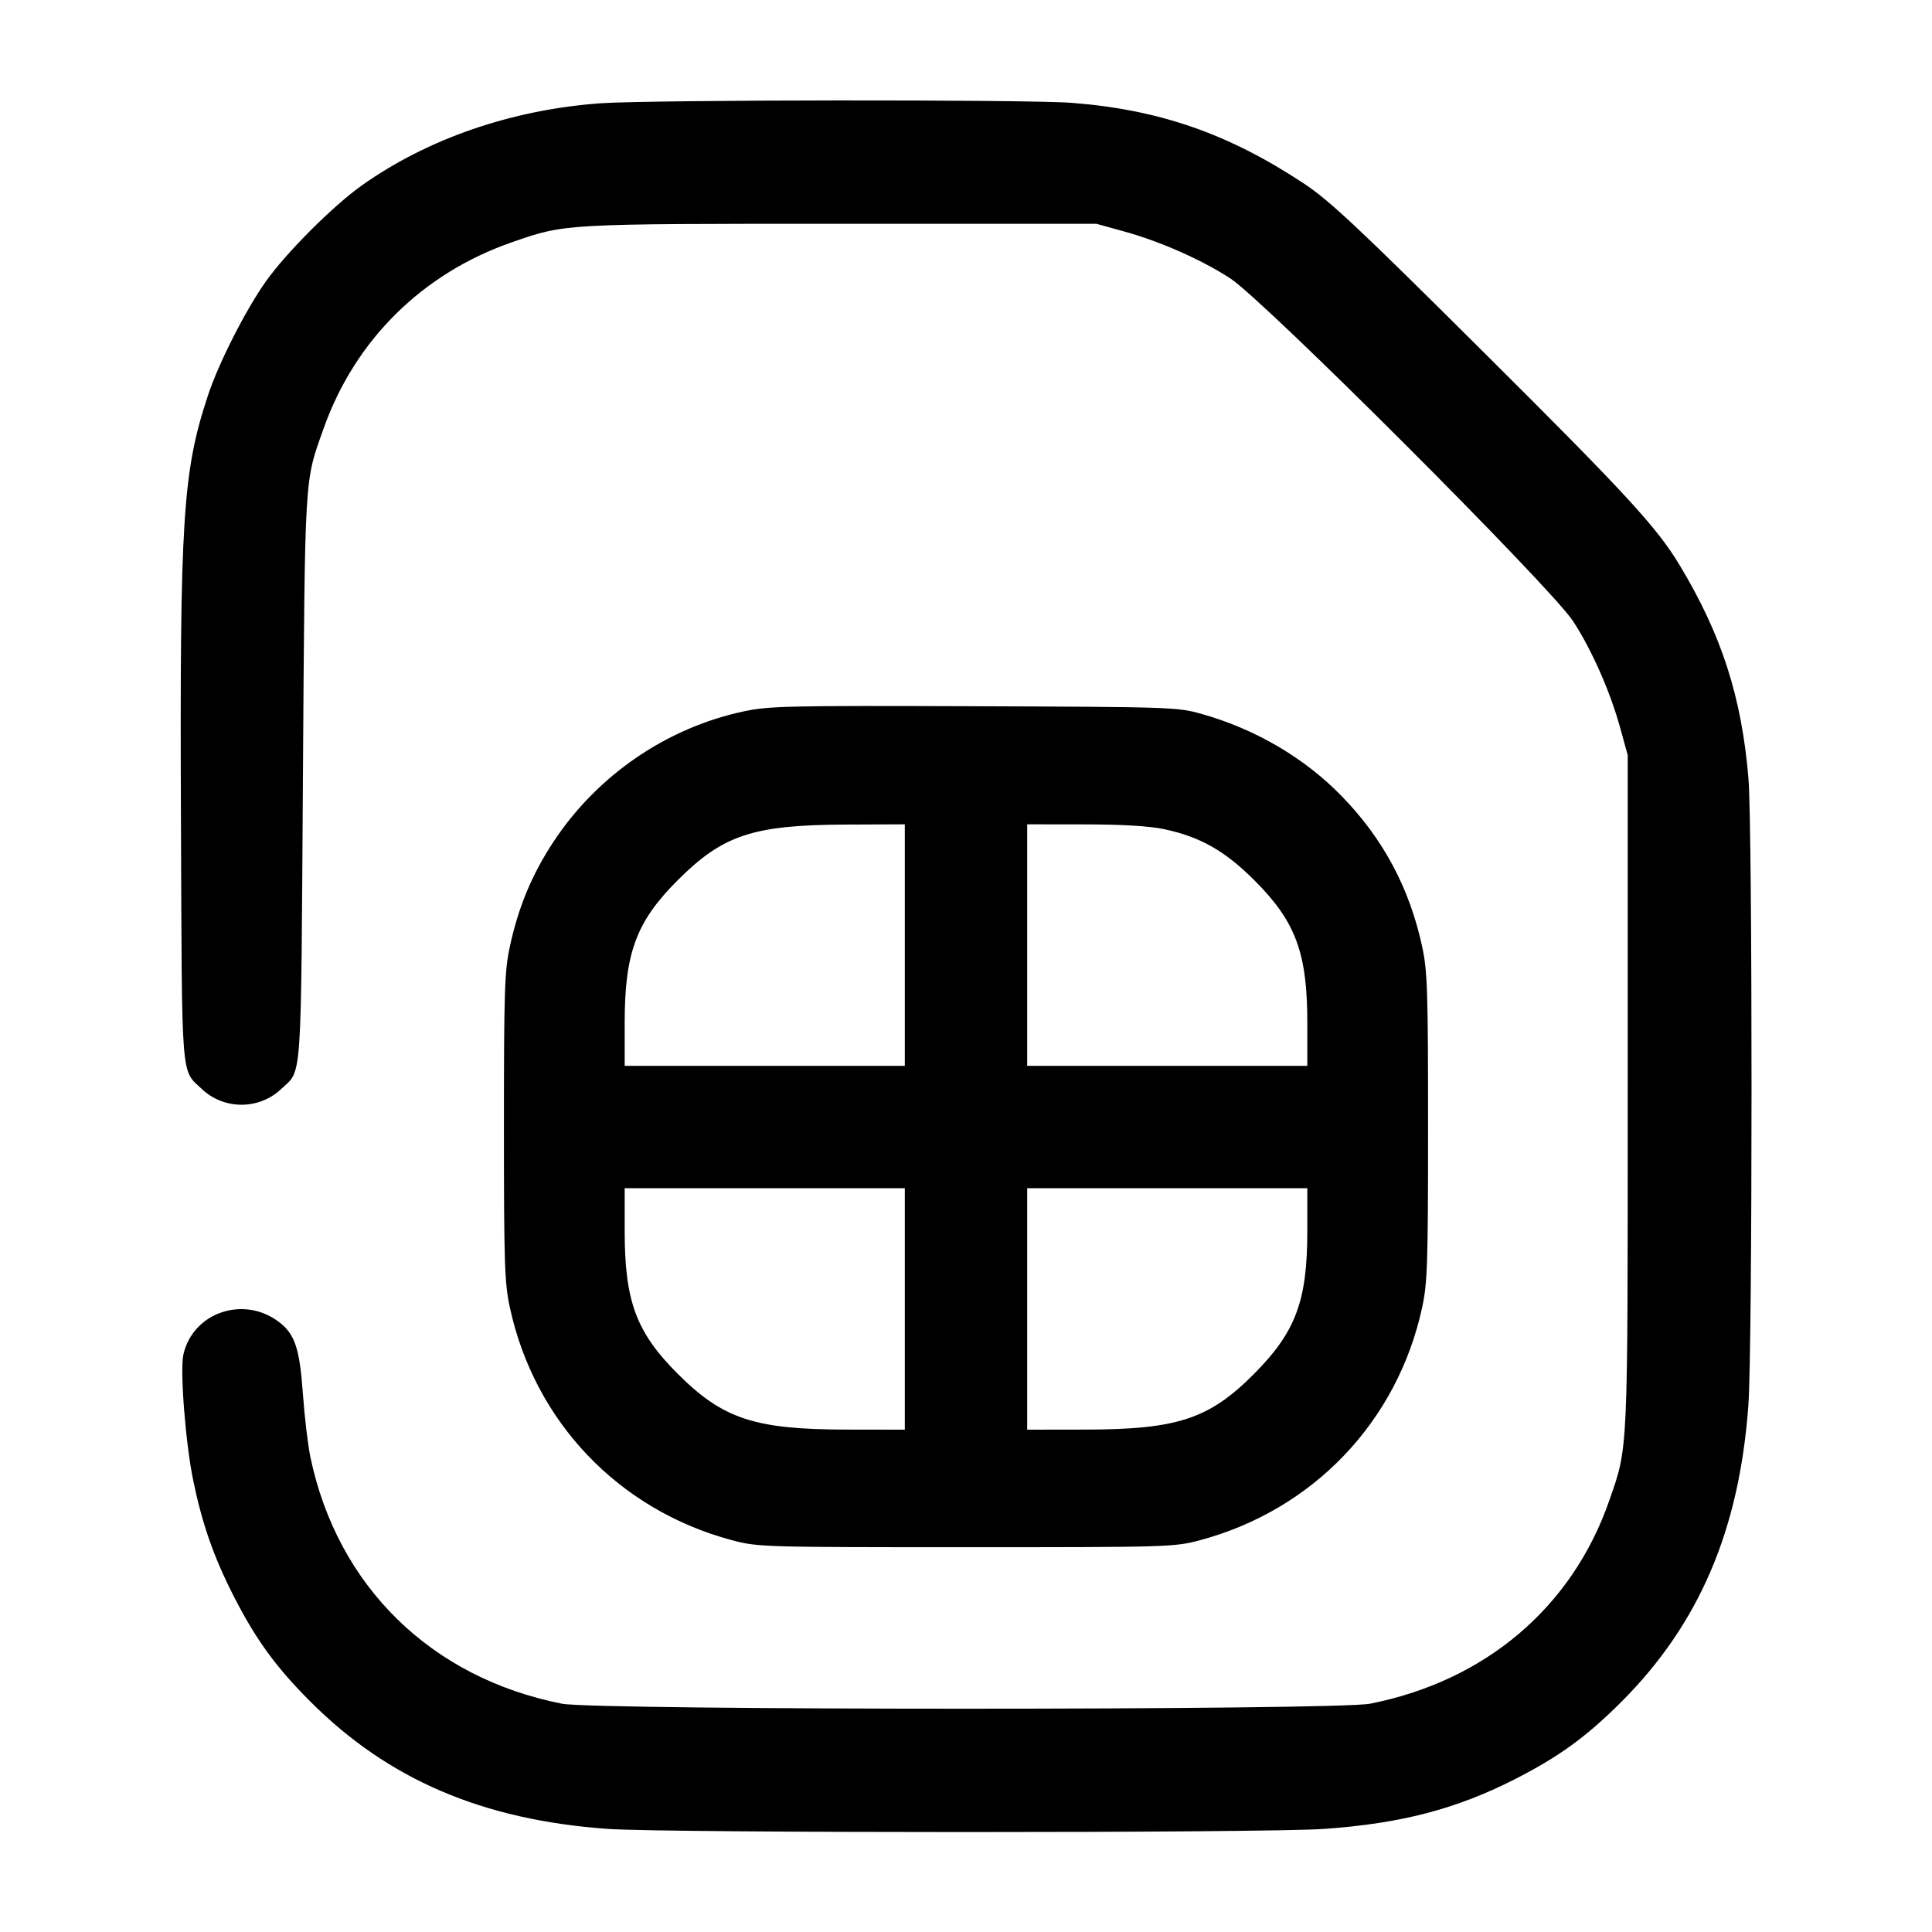<svg width="24" height="24" viewBox="0 0 24 24" fill="none" xmlns="http://www.w3.org/2000/svg"><path d="M7.458 1.283 C 6.360 1.363,5.319 1.720,4.498 2.301 C 4.141 2.553,3.553 3.141,3.301 3.498 C 3.049 3.855,2.718 4.507,2.585 4.907 C 2.269 5.859,2.232 6.444,2.248 10.220 C 2.261 13.476,2.246 13.281,2.506 13.527 C 2.783 13.789,3.217 13.789,3.494 13.527 C 3.755 13.280,3.738 13.532,3.763 9.660 C 3.789 5.835,3.779 6.001,4.021 5.320 C 4.412 4.221,5.249 3.395,6.360 3.009 C 7.027 2.778,6.984 2.780,10.440 2.780 L 13.620 2.780 13.953 2.872 C 14.406 2.996,14.927 3.226,15.284 3.459 C 15.707 3.735,19.265 7.293,19.541 7.716 C 19.774 8.073,20.004 8.594,20.128 9.047 L 20.220 9.380 20.220 13.560 C 20.220 18.106,20.227 17.961,19.991 18.640 C 19.531 19.965,18.455 20.880,17.020 21.164 C 16.606 21.247,7.394 21.247,6.980 21.164 C 5.354 20.842,4.194 19.706,3.857 18.106 C 3.825 17.955,3.783 17.600,3.763 17.318 C 3.722 16.749,3.664 16.572,3.464 16.421 C 3.025 16.089,2.396 16.304,2.278 16.827 C 2.234 17.024,2.305 17.933,2.401 18.394 C 2.512 18.932,2.654 19.337,2.896 19.814 C 3.174 20.361,3.425 20.708,3.859 21.141 C 4.825 22.107,5.993 22.607,7.545 22.719 C 8.273 22.772,15.727 22.772,16.455 22.719 C 17.406 22.651,18.088 22.473,18.814 22.104 C 19.361 21.826,19.708 21.575,20.141 21.141 C 21.107 20.175,21.607 19.007,21.719 17.455 C 21.771 16.742,21.771 10.290,21.720 9.671 C 21.636 8.661,21.386 7.885,20.866 7.022 C 20.581 6.549,20.205 6.140,18.412 4.357 C 16.878 2.830,16.518 2.493,16.202 2.283 C 15.266 1.663,14.407 1.363,13.320 1.278 C 12.763 1.234,8.078 1.239,7.458 1.283 M9.239 8.837 C 8.280 9.041,7.419 9.632,6.876 10.456 C 6.608 10.862,6.439 11.269,6.333 11.761 C 6.268 12.062,6.260 12.310,6.260 14.000 C 6.260 15.690,6.268 15.938,6.333 16.239 C 6.639 17.660,7.685 18.757,9.093 19.133 C 9.413 19.218,9.475 19.220,12.000 19.220 C 14.525 19.220,14.587 19.218,14.907 19.133 C 16.312 18.757,17.361 17.658,17.667 16.239 C 17.732 15.938,17.740 15.690,17.740 14.000 C 17.740 12.310,17.732 12.062,17.667 11.761 C 17.511 11.035,17.184 10.422,16.671 9.894 C 16.209 9.417,15.598 9.058,14.928 8.869 C 14.629 8.784,14.550 8.782,12.100 8.773 C 9.792 8.765,9.551 8.770,9.239 8.837 M11.240 11.740 L 11.240 13.240 9.500 13.240 L 7.760 13.240 7.760 12.708 C 7.760 11.837,7.903 11.450,8.417 10.936 C 8.982 10.371,9.352 10.248,10.510 10.243 L 11.240 10.240 11.240 11.740 M14.460 10.300 C 14.909 10.395,15.216 10.569,15.583 10.936 C 16.097 11.450,16.240 11.837,16.240 12.708 L 16.240 13.240 14.500 13.240 L 12.760 13.240 12.760 11.740 L 12.760 10.240 13.470 10.241 C 13.940 10.241,14.274 10.261,14.460 10.300 M11.240 16.260 L 11.240 17.760 10.530 17.759 C 9.374 17.758,8.982 17.629,8.417 17.064 C 7.903 16.550,7.760 16.163,7.760 15.292 L 7.760 14.760 9.500 14.760 L 11.240 14.760 11.240 16.260 M16.240 15.292 C 16.240 16.159,16.097 16.544,15.581 17.064 C 15.021 17.628,14.627 17.758,13.470 17.759 L 12.760 17.760 12.760 16.260 L 12.760 14.760 14.500 14.760 L 16.240 14.760 16.240 15.292 " stroke="none" fill-rule="evenodd" fill="black"></path></svg>